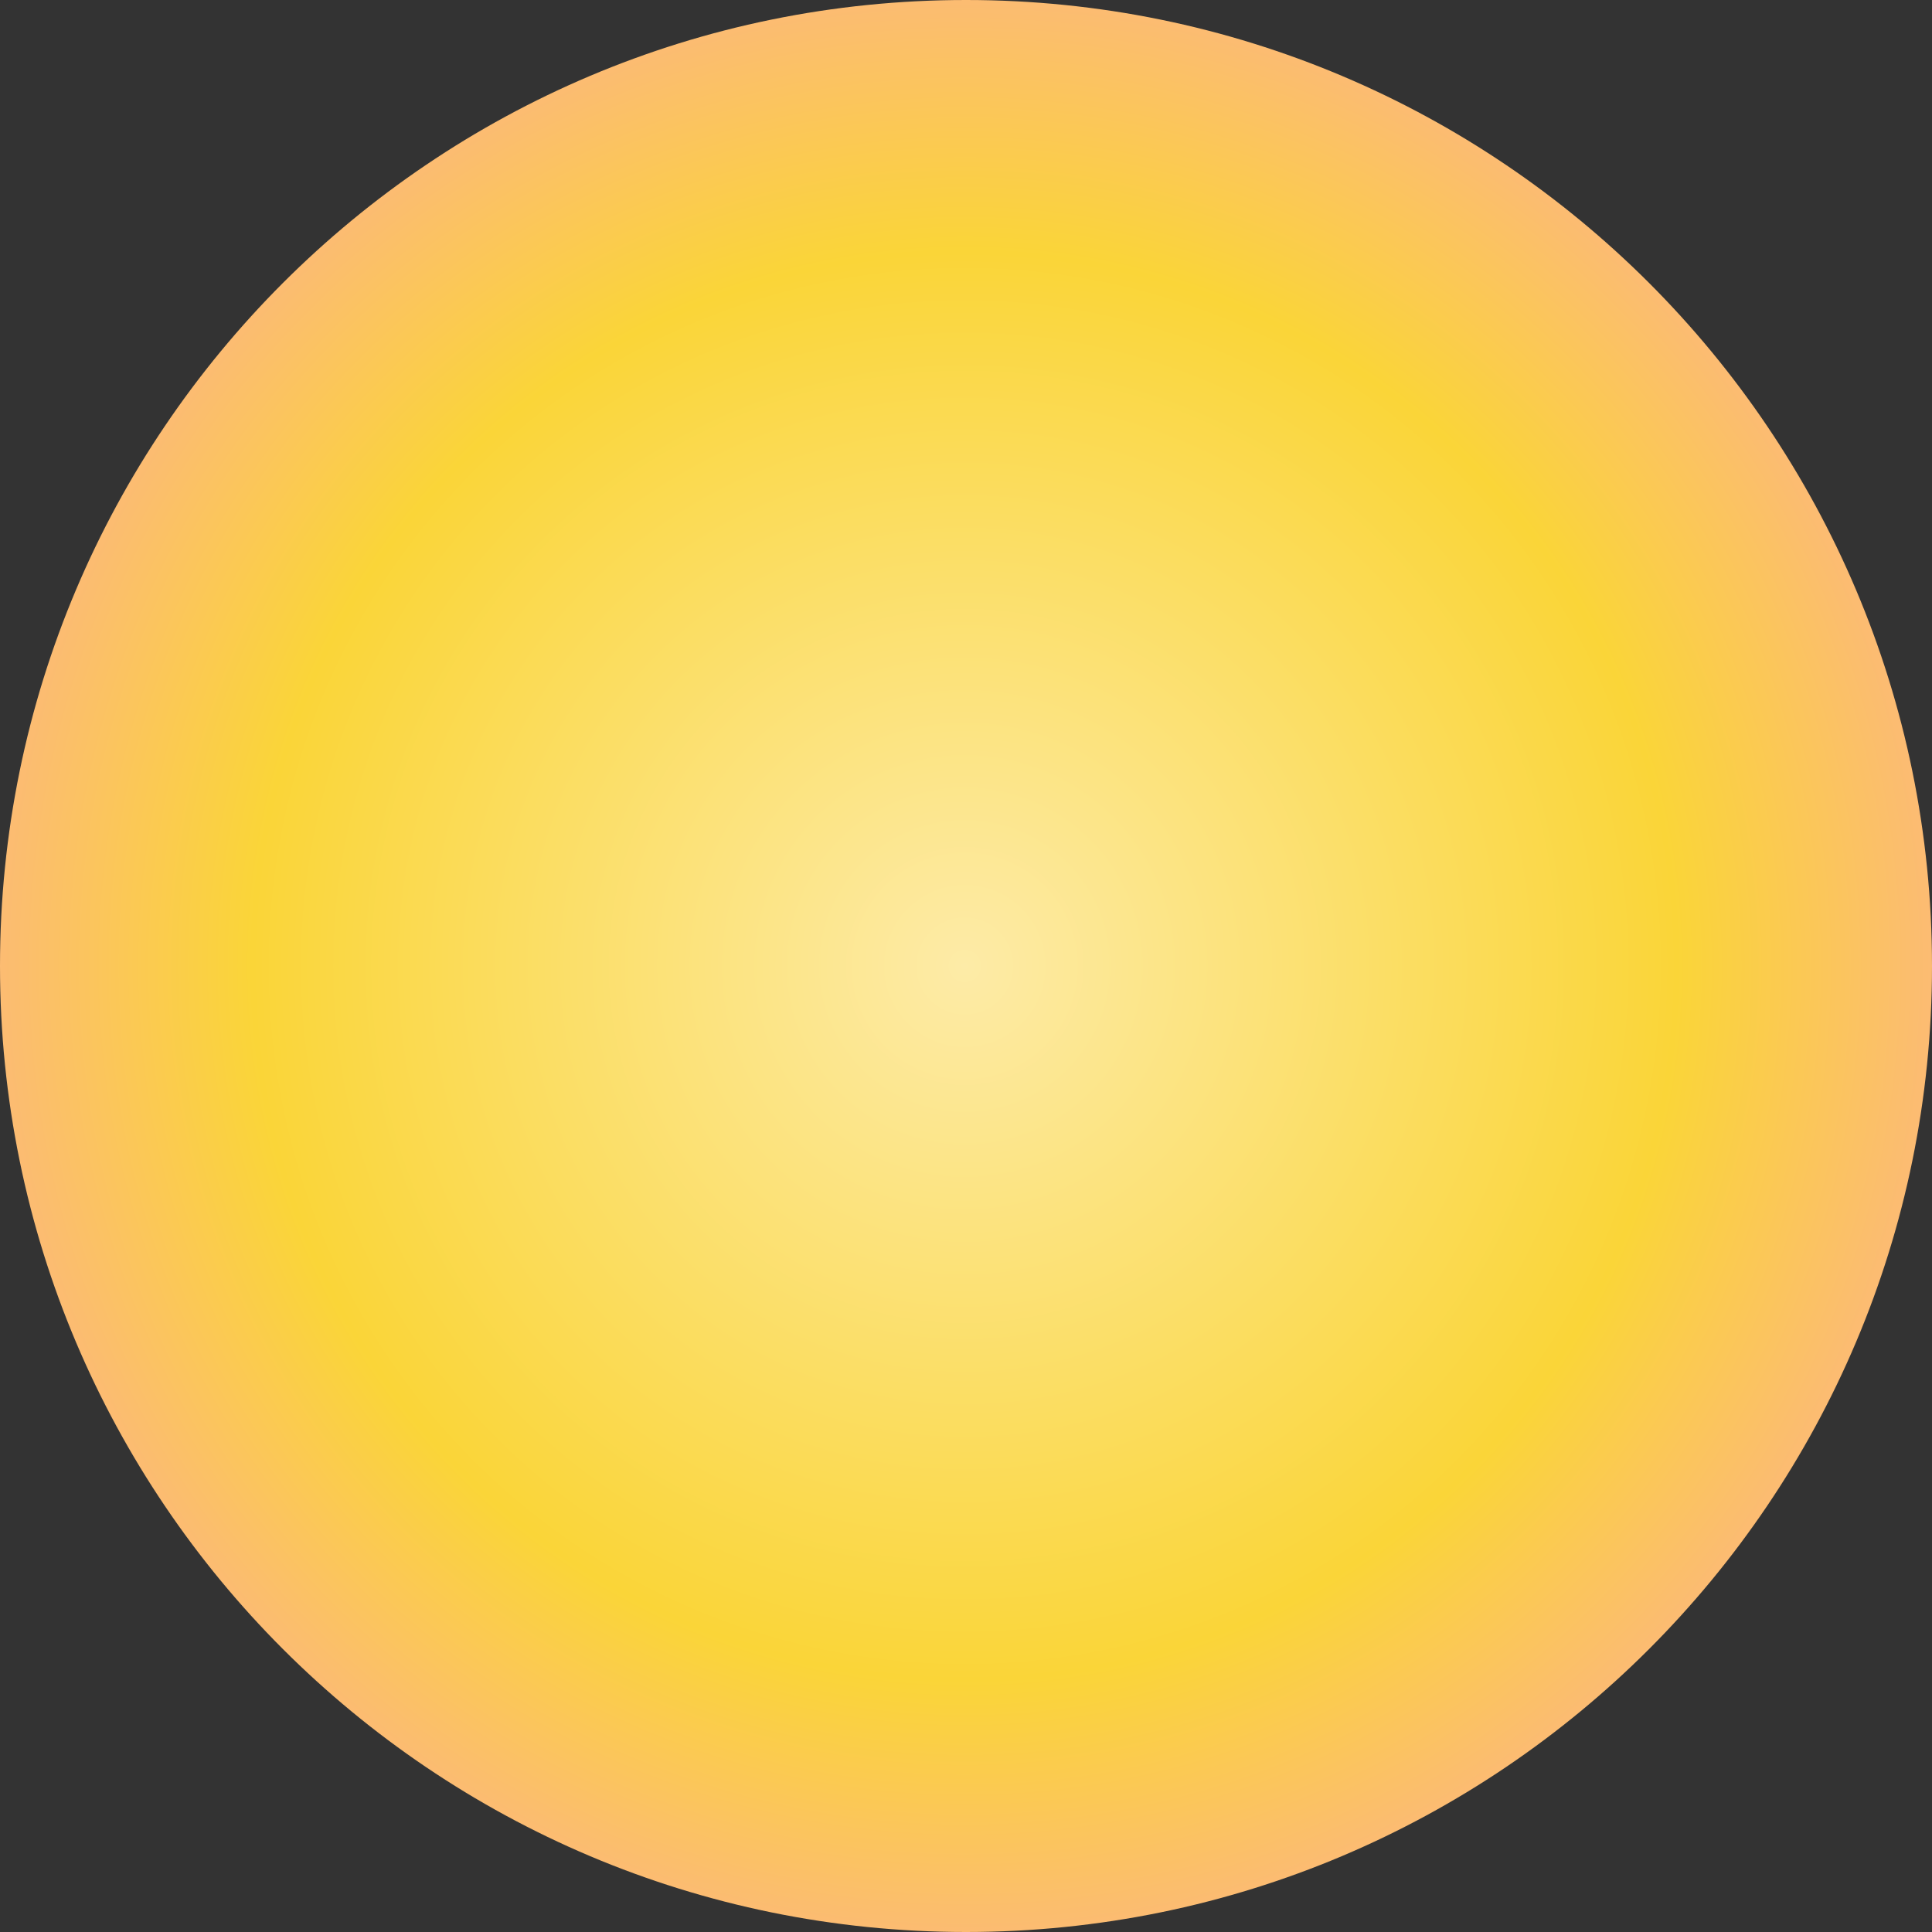<!--Created with Inkscape (http://www.inkscape.org/)--><svg xmlns:dc="http://purl.org/dc/elements/1.1/" xmlns:cc="http://creativecommons.org/ns#" xmlns:rdf="http://www.w3.org/1999/02/22-rdf-syntax-ns#" xmlns="http://www.w3.org/2000/svg" xmlns:xlink="http://www.w3.org/1999/xlink" xmlns:sodipodi="http://sodipodi.sourceforge.net/DTD/sodipodi-0.dtd" xmlns:inkscape="http://www.inkscape.org/namespaces/inkscape" width="104" height="104" inkscape:version="0.91 r13725" sodipodi:docname="sun.svg"><rect width="100%" height="100%" fill="#333333" stroke="none"/><defs><radialGradient r="154.61" cy="-221.86" cx="967.83" gradientTransform="matrix(.362 0 0 .363 -371.63 665.028)" gradientUnits="userSpaceOnUse" id="b" xlink:href="#a" inkscape:collect="always"/><radialGradient r="154.61" gradientTransform="matrix(.572 0 0 .553 -64.791 169.406)" cx="967.83" cy="-221.86" gradientUnits="userSpaceOnUse" id="a"><stop offset="0" stop-color="#fff6d5" style="stop-color:#fdeba7;stop-opacity:1"/><stop offset=".685" stop-color="#ffd42a" style="stop-color:#fad538;stop-opacity:1"/><stop offset="1" stop-color="#ffb380" style="stop-color:#fcb483;stop-opacity:1"/></radialGradient></defs><sodipodi:namedview pagecolor="#ffffff" bordercolor="#666666" borderopacity="1.0" inkscape:pageopacity="0.0" inkscape:pageshadow="2" inkscape:zoom="2" inkscape:cx="46.779169" inkscape:cy="58.06182" inkscape:document-units="px" inkscape:current-layer="layer1" showgrid="false" fit-margin-top="0" fit-margin-left="0" fit-margin-right="0" fit-margin-bottom="0" inkscape:window-width="1880" inkscape:window-height="1060" inkscape:window-x="-3" inkscape:window-y="-3" inkscape:window-maximized="1"/><path style="color:#000;fill:url(#b)" d="M30.792 584.495c0 28.719-23.282 52-52 52-28.72 0-52-23.28-52-52 0-28.718 23.282-52 52-52 28.72 0 52 23.281 52 52z" inkscape:connector-curvature="0" transform="translate(73.208 -532.495)" inkscape:label="Calque 1" inkscape:groupmode="layer"/></svg>